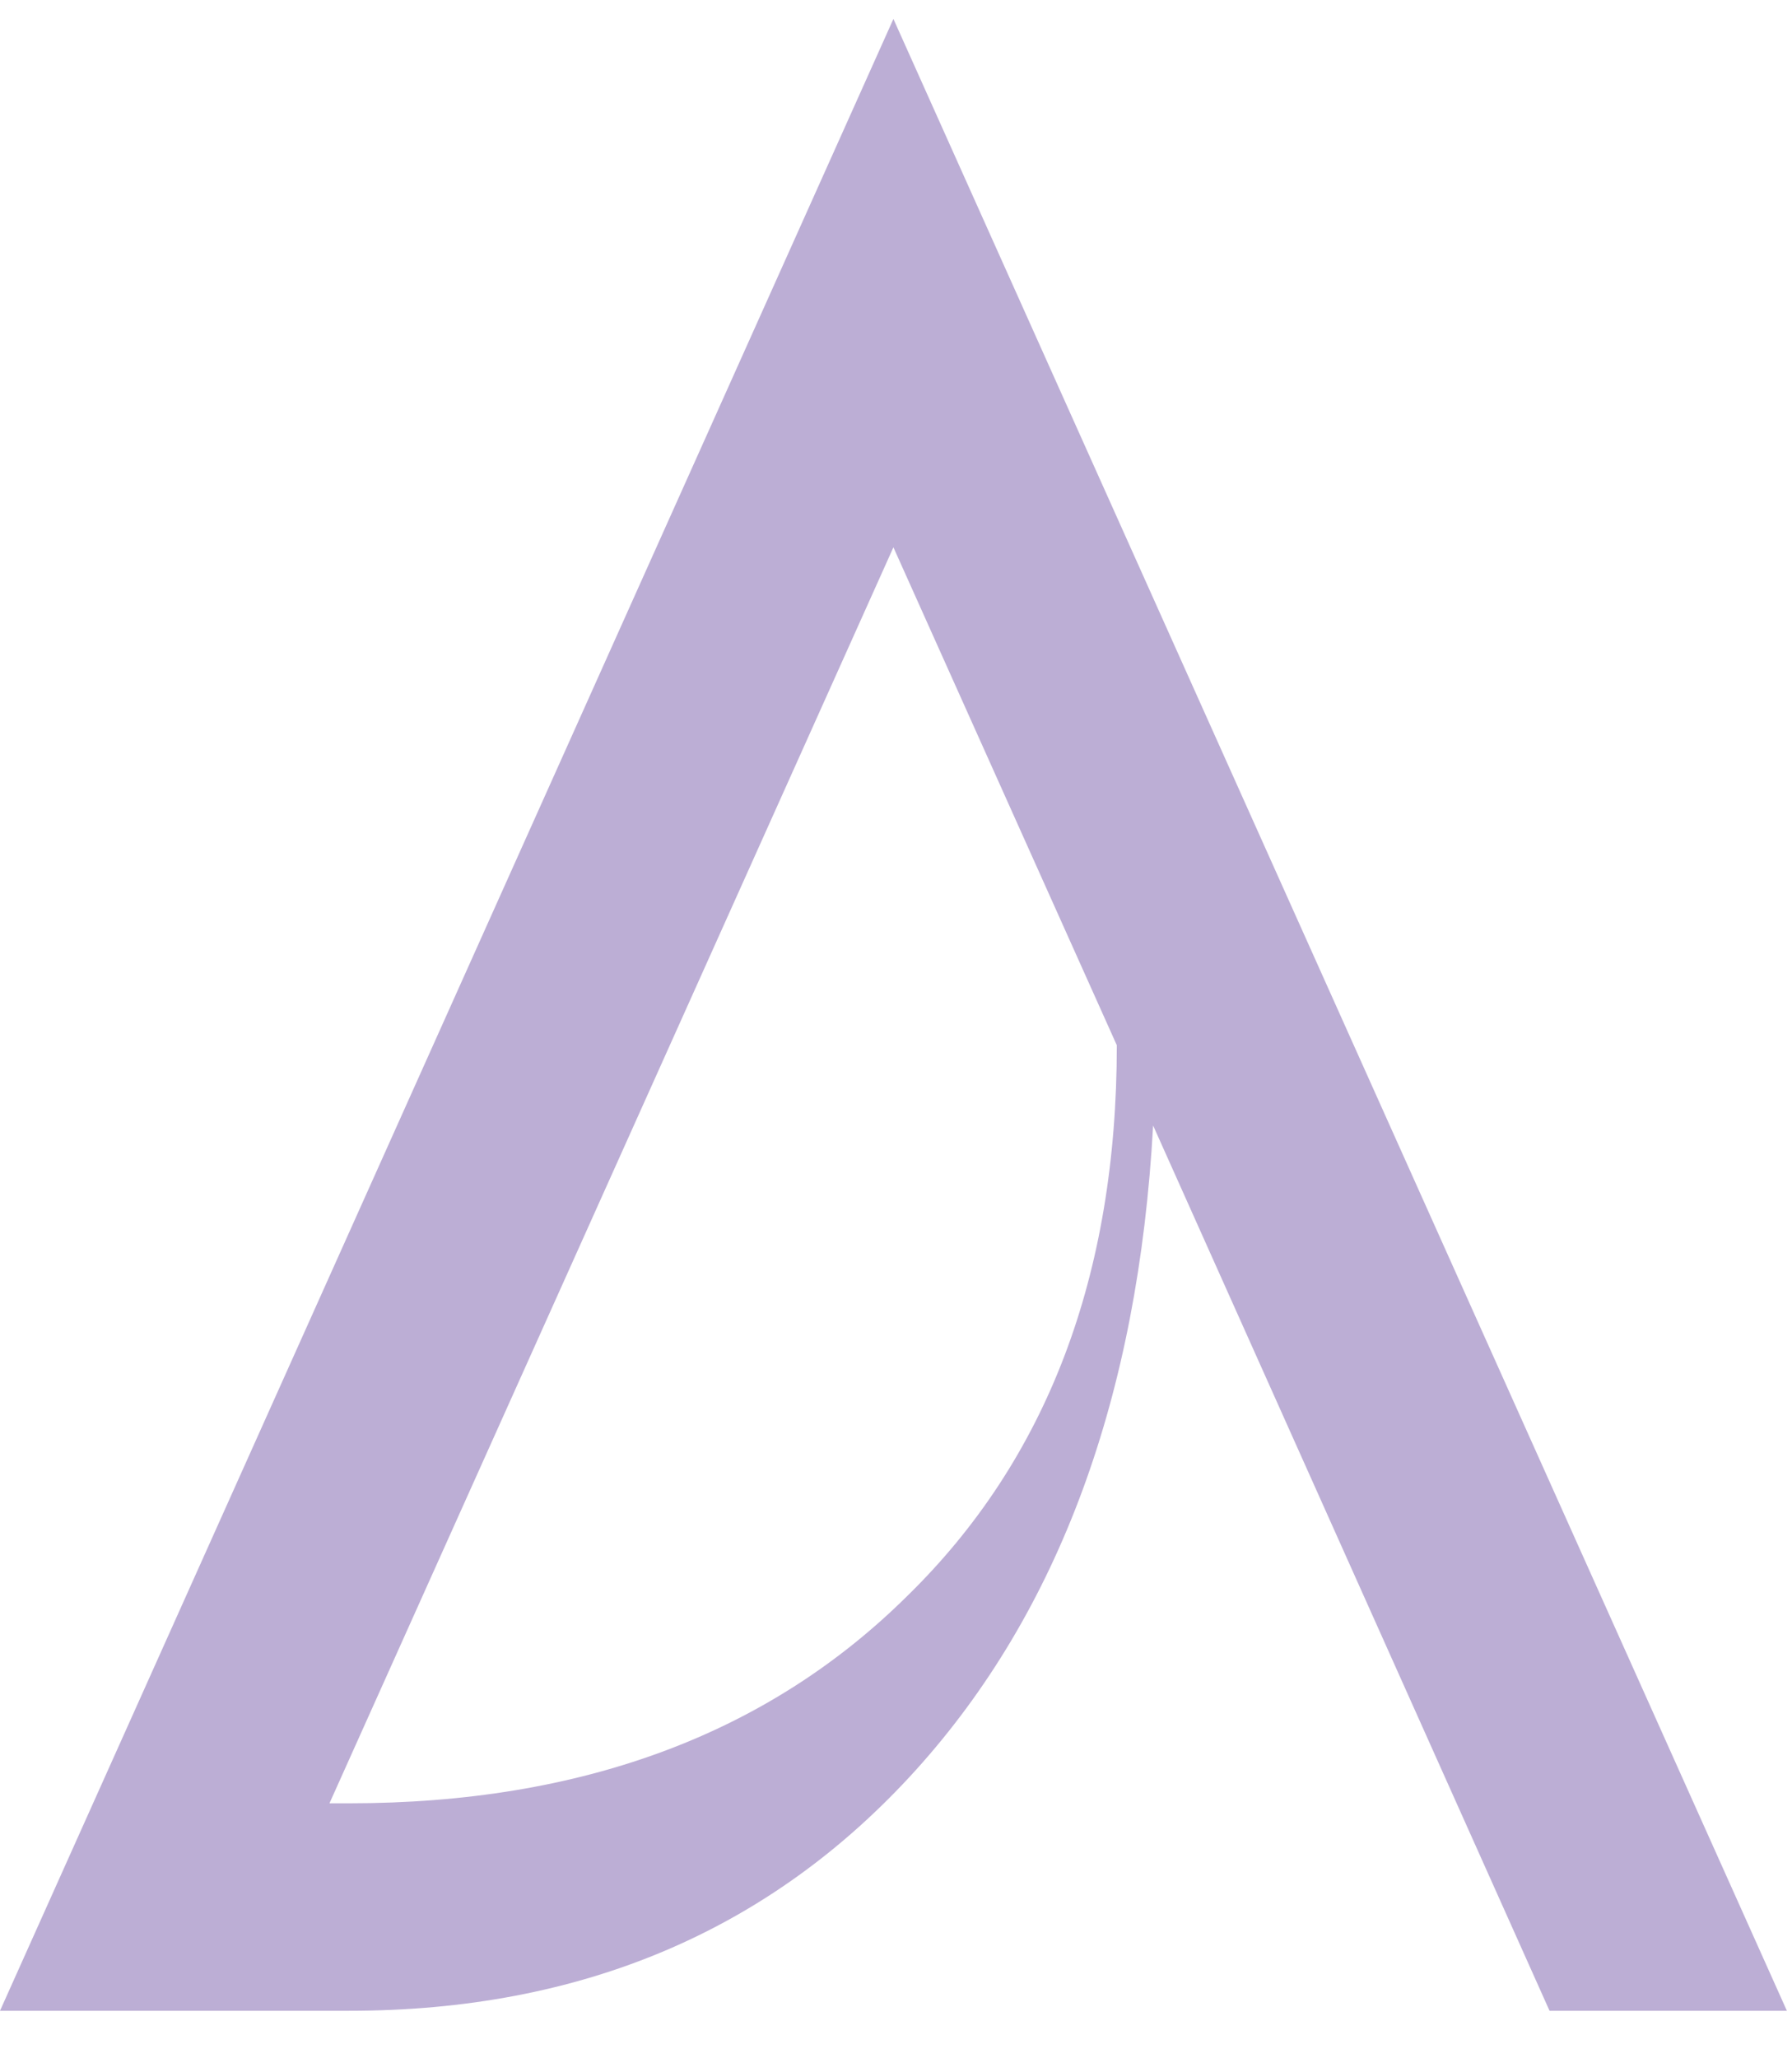 <svg width="27" height="31" viewBox="0 0 27 31" fill="none" xmlns="http://www.w3.org/2000/svg">
<path d="M4.964 27.16L13.461 8.243L16.827 15.743C16.827 19.216 15.775 21.98 13.672 24.035C11.569 26.119 8.764 27.16 5.258 27.16H4.964ZM26.923 30.285L13.461 0.285L0 30.285H5.258C8.764 30.285 11.611 29.077 13.798 26.66C15.957 24.271 17.149 21.035 17.374 16.952L23.347 30.285H26.923Z" fill="#BCAED5"/>
</svg>
